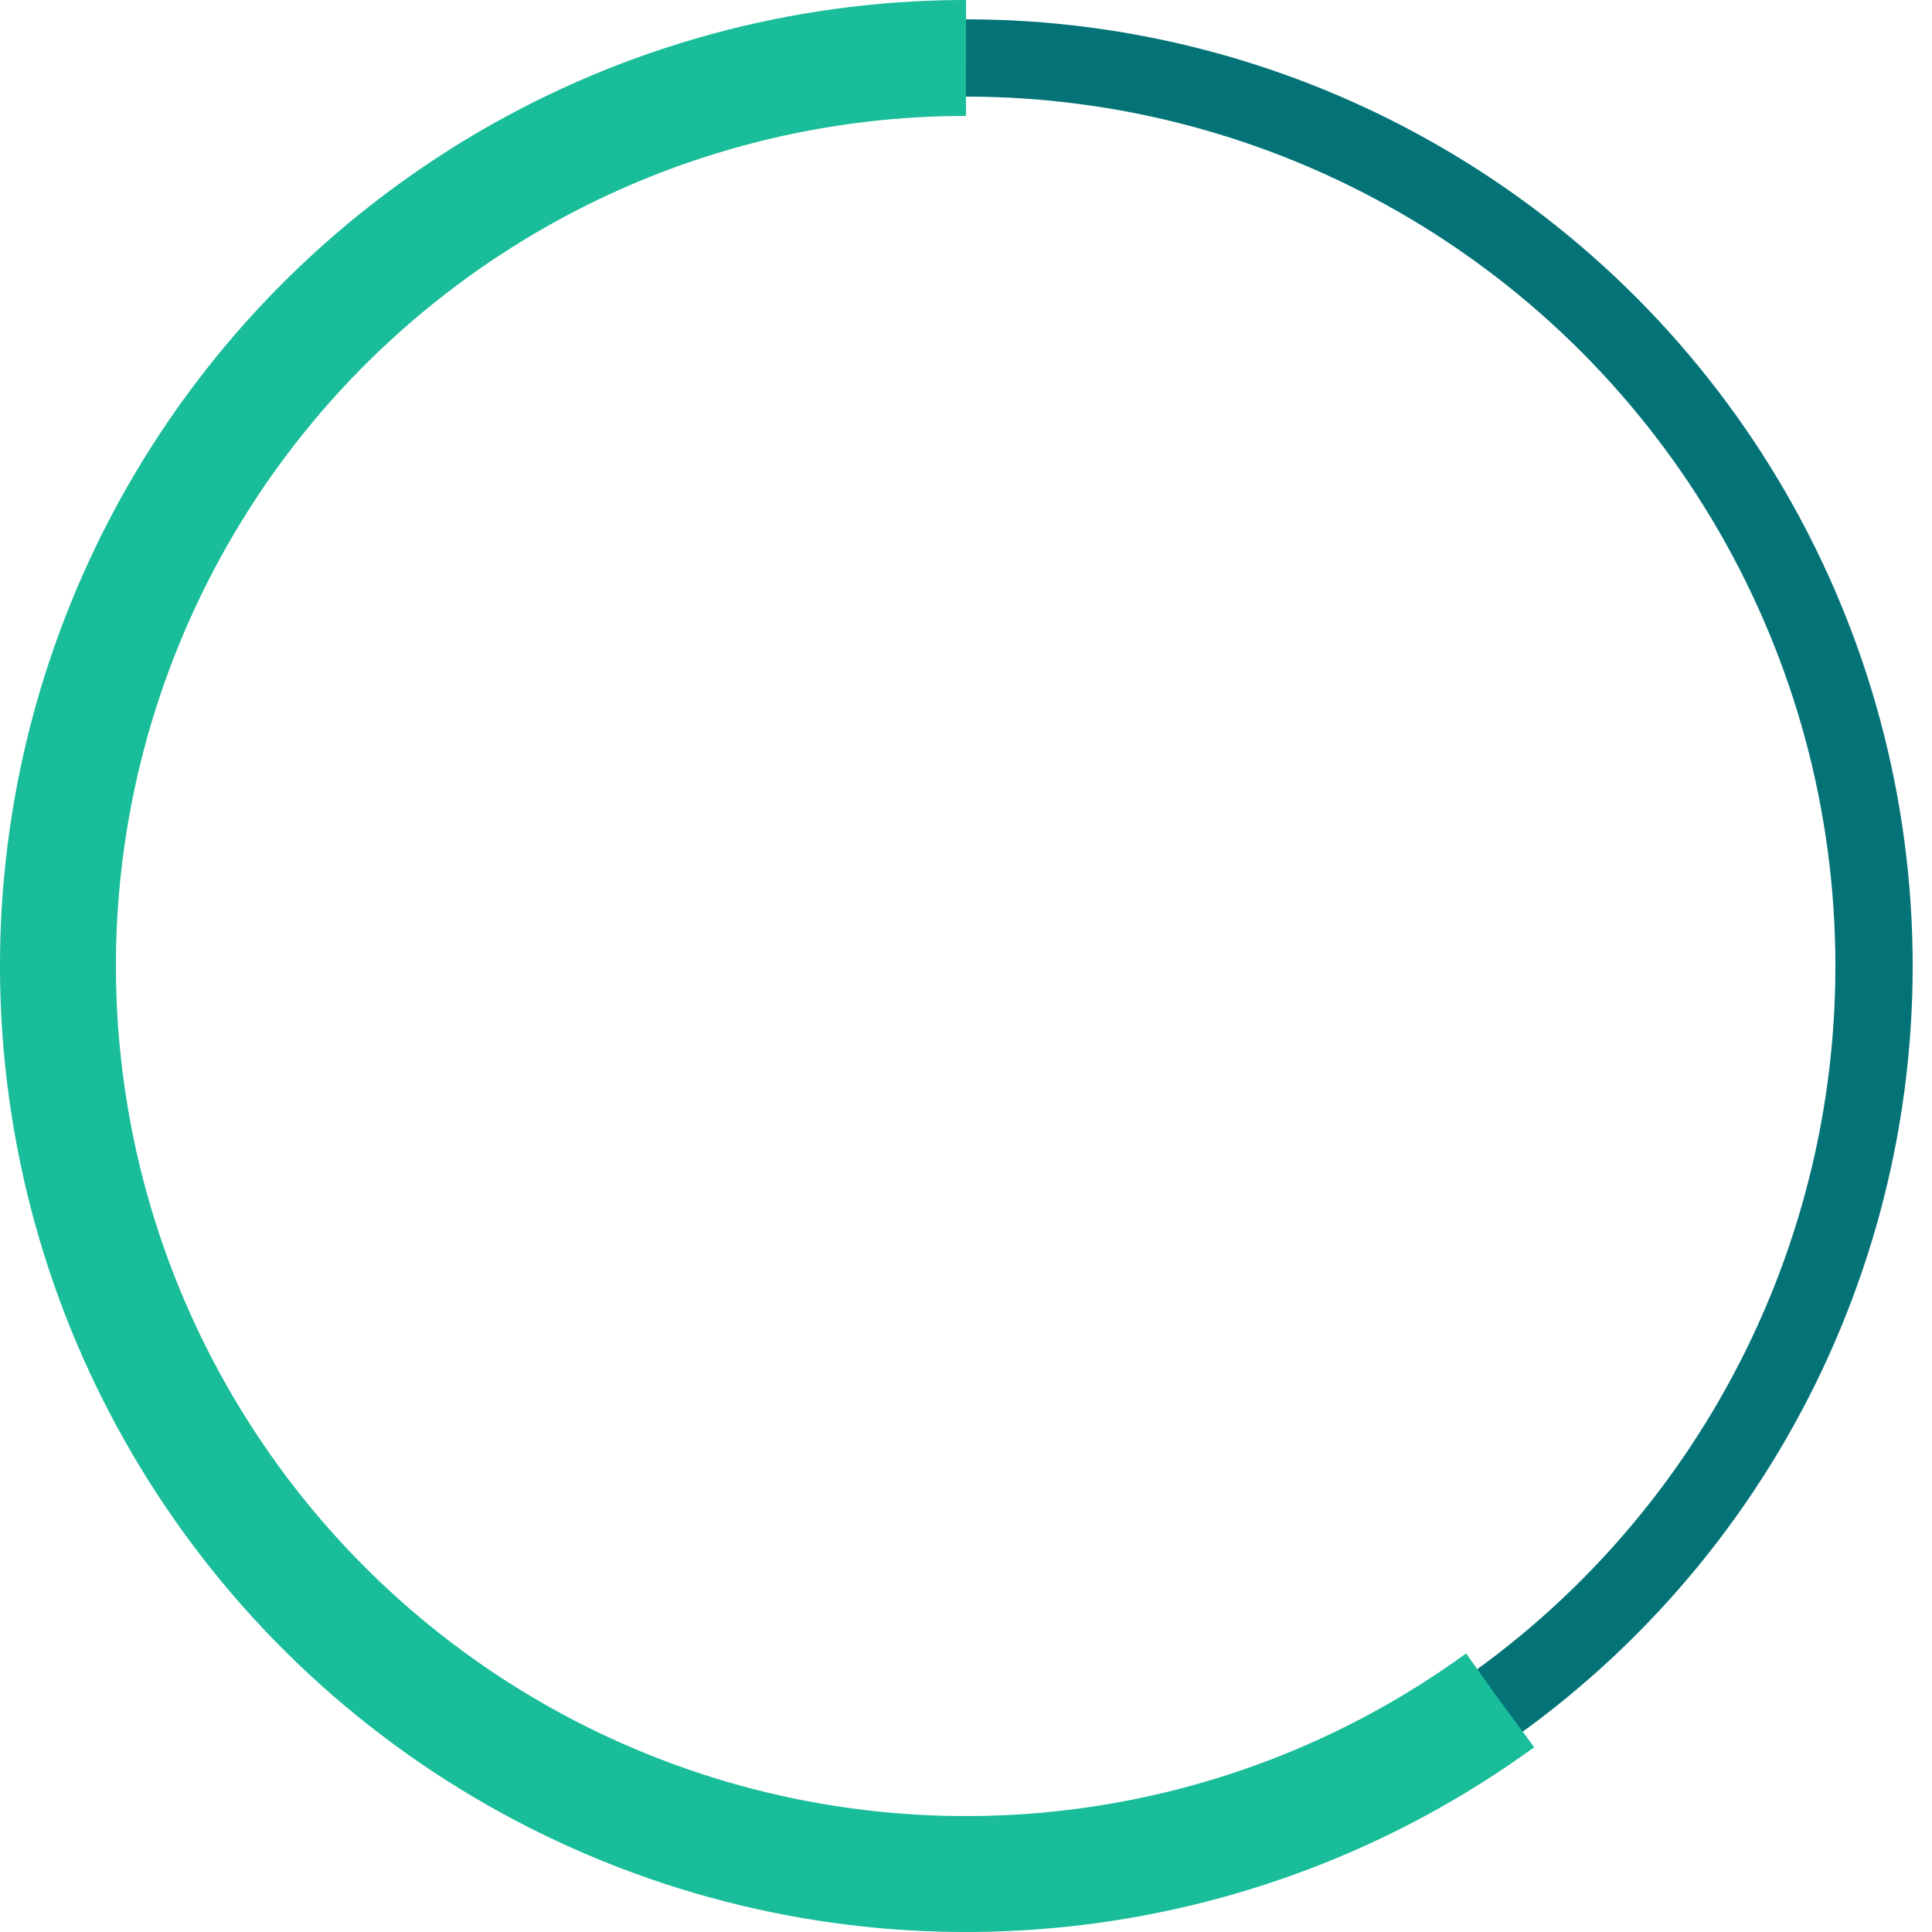 <svg width="200px"  height="200px" xmlns="http://www.w3.org/2000/svg" viewBox="0 0 100 100" preserveAspectRatio="xMidYMid" class="lds-rolling">
    <circle cx="50" cy="50" fill="none" stroke="#047378" stroke-width="4" r="47" />
    <circle cx="50" cy="50" fill="none" stroke="#19bd9a" stroke-width="6" r="47" stroke-dasharray="177.186 118.124" transform="rotate(54 50 50)" />
</svg>